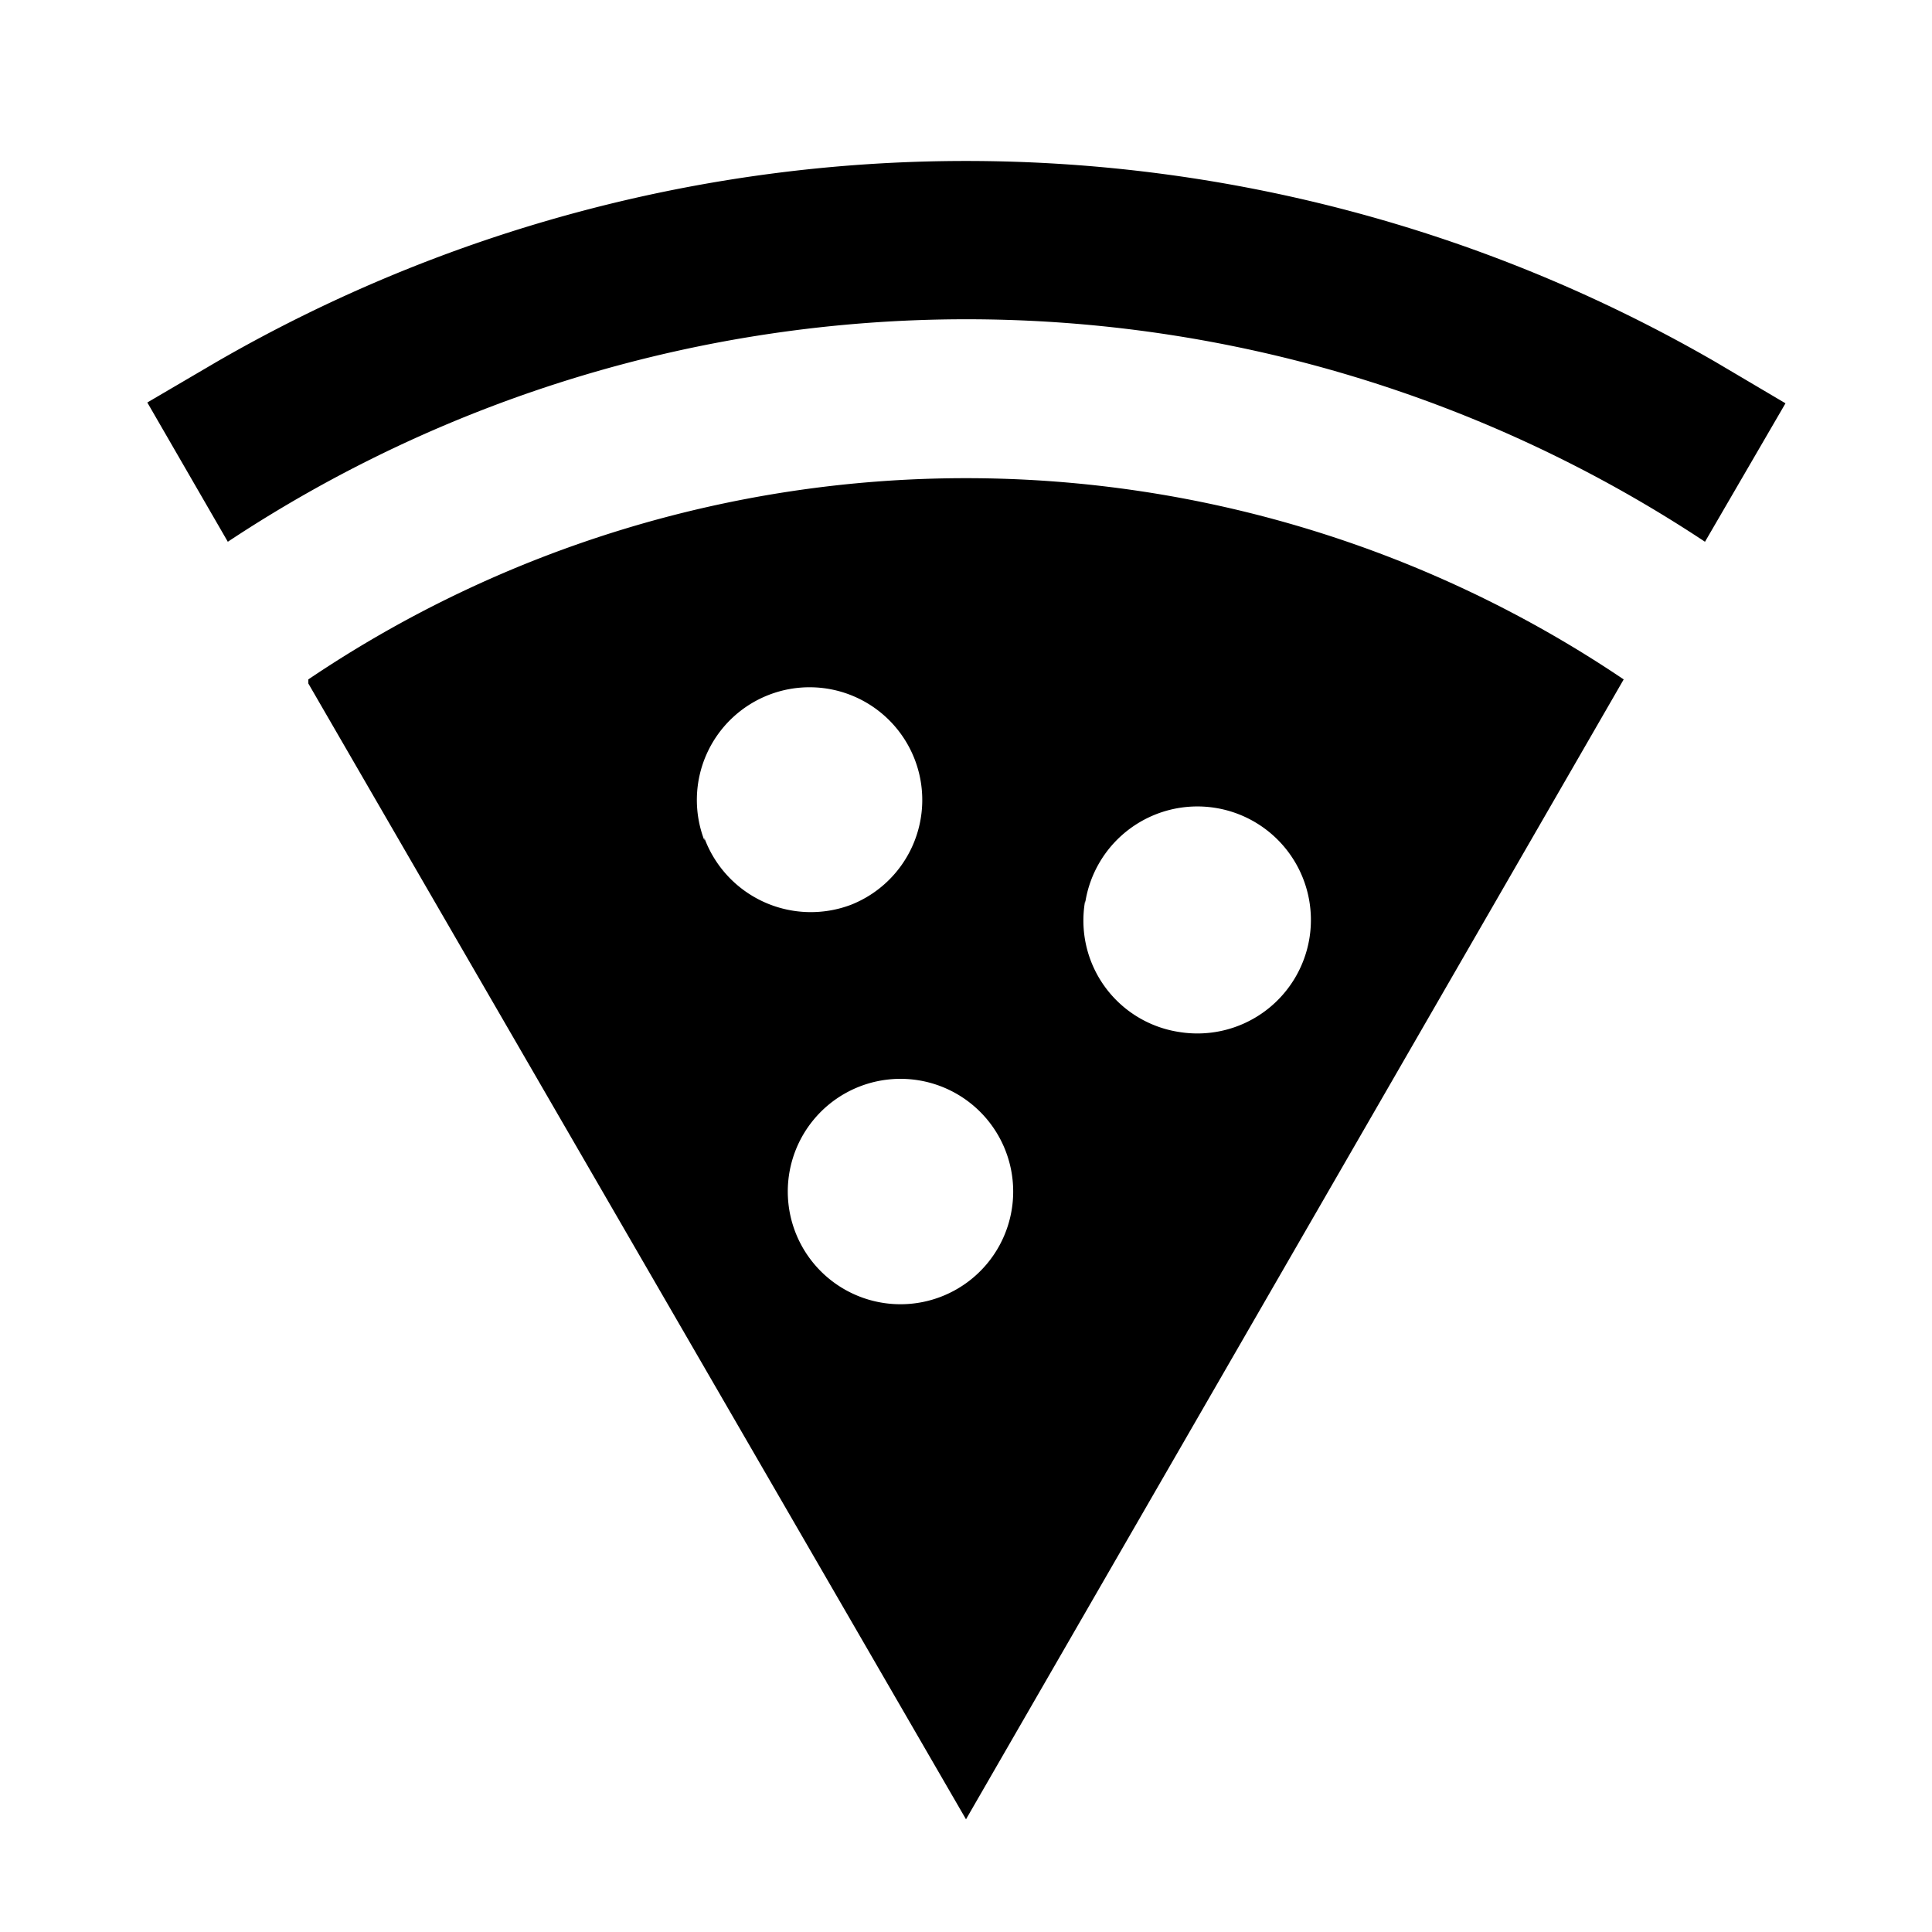 <svg id="Layer_1" data-name="Layer 1" xmlns="http://www.w3.org/2000/svg" viewBox="0 0 24 24"><title>iconoteka_pizza_b_f</title><path d="M21.3,4.49a18.61,18.61,0,0,0-18.6,0L1.83,5l1,1.73a16.61,16.61,0,0,1,18.35,0l1-1.72Zm-17.47,4L12,22.6,20.17,8.44a14.6,14.6,0,0,0-16.34,0Zm4.92,1.95a1.4,1.4,0,1,1,1.82.8A1.41,1.41,0,0,1,8.75,10.41Zm4.73.78a1.41,1.41,0,1,1,1.17,1.6A1.4,1.4,0,0,1,13.48,11.19ZM12.26,15.7a1.4,1.4,0,1,1-.21-2A1.4,1.4,0,0,1,12.26,15.7Z"/></svg>